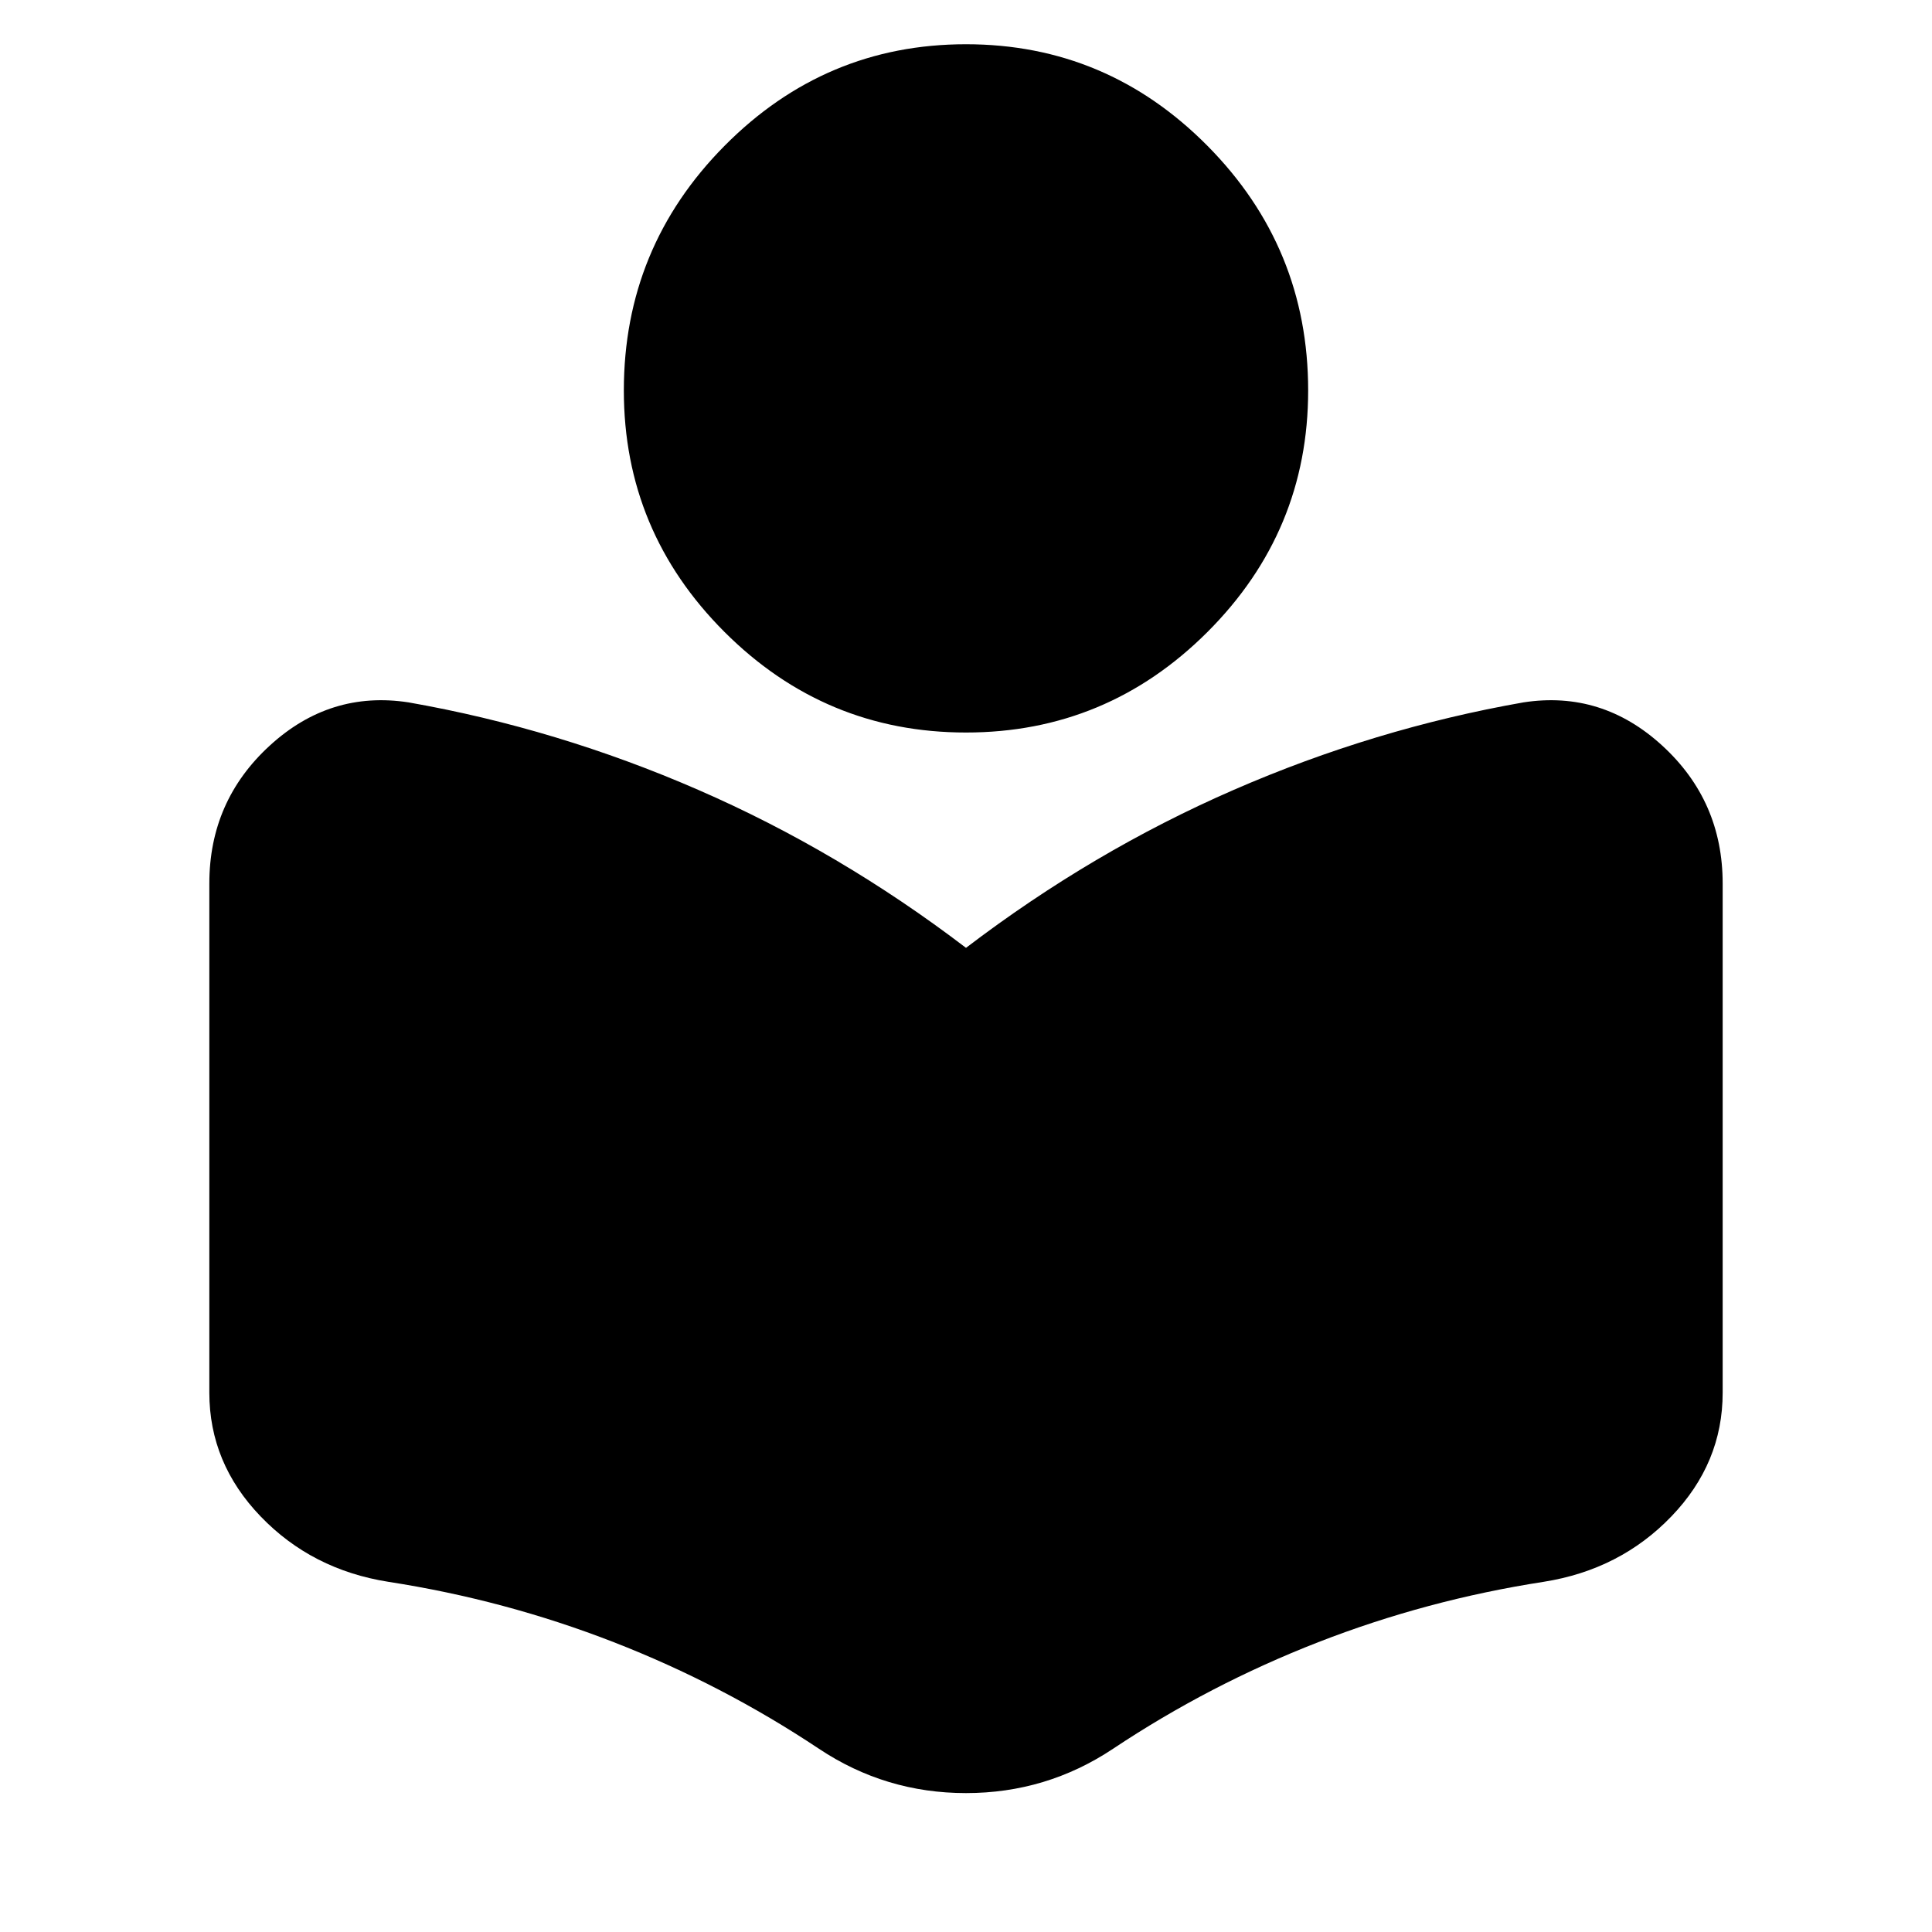 <svg xmlns="http://www.w3.org/2000/svg" height="20" width="20"><path d="M8.479 18.104q-1-.666-2.125-1.104-1.125-.438-2.333-.625-.792-.125-1.323-.677-.531-.552-.531-1.281V9.146q0-.854.625-1.427.625-.573 1.437-.448 1.542.271 3 .906Q8.688 8.812 10 9.812q1.312-1 2.771-1.635 1.458-.635 3-.906.812-.125 1.437.448t.625 1.427v5.271q0 .729-.531 1.281-.531.552-1.323.677-1.208.187-2.333.625-1.125.438-2.125 1.104-.688.458-1.521.458t-1.521-.458ZM10 7.583q-1.458 0-2.5-1.041-1.042-1.042-1.042-2.5 0-1.48 1.042-2.532T10 .458q1.458 0 2.5 1.052t1.042 2.532q0 1.458-1.042 2.5-1.042 1.041-2.5 1.041Z"/></svg>